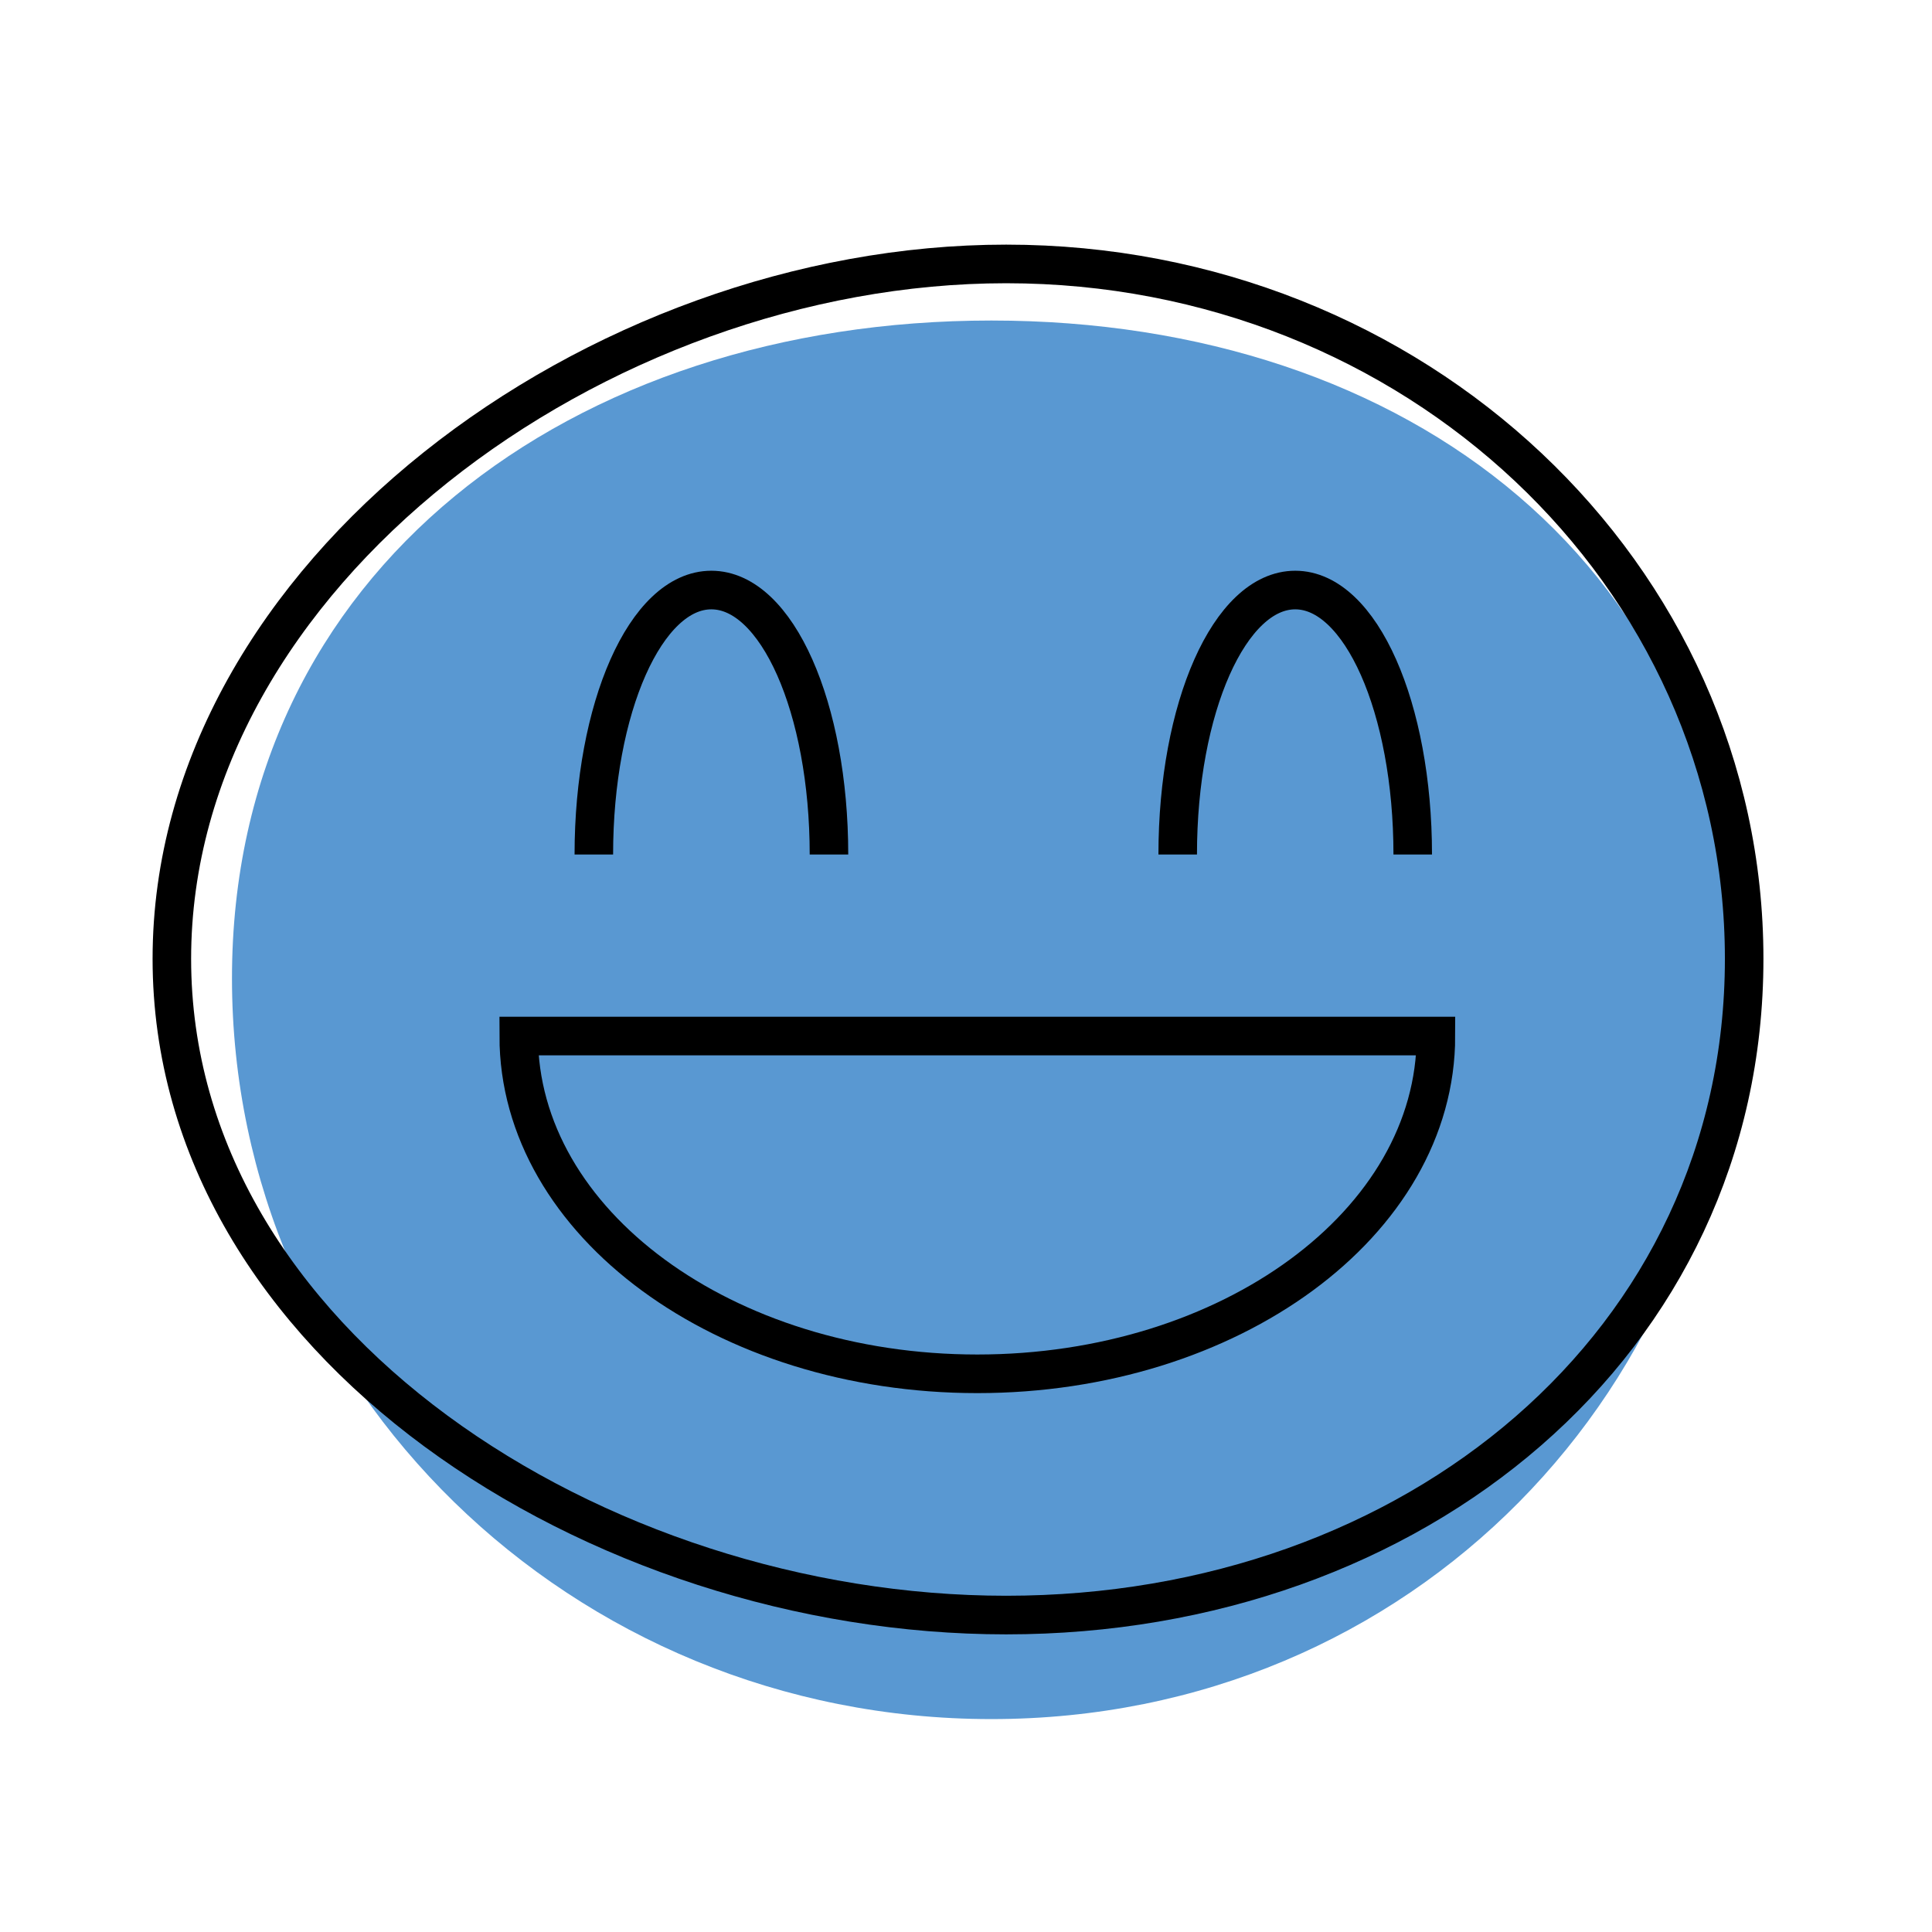 <svg xmlns="http://www.w3.org/2000/svg" xmlns:xlink="http://www.w3.org/1999/xlink" width="75" zoomAndPan="magnify" viewBox="0 0 56.25 56.25" height="75" preserveAspectRatio="xMidYMid meet" version="1.0"><defs><clipPath id="a783a00d1b"><path d="M 0 0 L 55.512 0 L 55.512 55.512 L 0 55.512 Z M 0 0 " clip-rule="nonzero"/></clipPath><clipPath id="dfe8ea6f10"><path d="M 0 14 L 55.512 14 L 55.512 55.512 L 0 55.512 Z M 0 14 " clip-rule="nonzero"/></clipPath><clipPath id="4529a892d5"><path d="M 18 1 L 55.512 1 L 55.512 41 L 18 41 Z M 18 1 " clip-rule="nonzero"/></clipPath></defs><path fill="#5998d2" d="M 50.414 28.484 C 50.414 40.391 41.098 50.051 28.863 50.051 C 16.633 50.051 6.754 40.391 6.754 28.484 C 6.754 16.578 16.688 9.332 28.863 9.332 C 41.043 9.332 50.414 16.578 50.414 28.484 Z M 50.414 28.484 " fill-opacity="1" fill-rule="nonzero"/><g clip-path="url(#a783a00d1b)"><path stroke-linecap="butt" transform="matrix(0.561, 0, 0, 0.562, -42.176, -47.899)" fill="none" stroke-linejoin="miter" d="M 165.699 134.902 C 165.699 154.801 148.602 168.899 127.398 168.899 C 106.201 168.899 84.099 154.801 84.099 134.902 C 84.099 114.997 106.201 98.903 127.398 98.903 C 148.602 98.903 165.699 114.997 165.699 134.902 Z M 165.699 134.902 " stroke="#000000" stroke-width="2" stroke-opacity="1" stroke-miterlimit="10"/></g><g clip-path="url(#dfe8ea6f10)"><path stroke-linecap="butt" transform="matrix(0.561, 0, 0, 0.562, -42.176, -47.899)" fill="none" stroke-linejoin="miter" d="M 149.702 138.902 C 149.702 148.597 139.002 156.401 125.901 156.401 C 112.8 156.401 102.101 148.597 102.101 138.902 Z M 149.702 138.902 " stroke="#000000" stroke-width="2" stroke-opacity="1" stroke-miterlimit="10"/></g><g clip-path="url(#4529a892d5)"><path stroke-linecap="butt" transform="matrix(0.561, 0, 0, 0.562, -42.176, -47.899)" fill="none" stroke-linejoin="miter" d="M 136.301 129.498 C 136.301 121.903 139.002 115.797 142.4 115.797 C 145.797 115.797 148.498 121.903 148.498 129.498 " stroke="#000000" stroke-width="2" stroke-opacity="1" stroke-miterlimit="10"/></g><path stroke-linecap="butt" transform="matrix(0.561, 0, 0, 0.562, -42.176, -47.899)" fill="none" stroke-linejoin="miter" d="M 105.999 129.498 C 105.999 121.903 108.7 115.797 112.097 115.797 C 115.501 115.797 118.202 121.903 118.202 129.498 " stroke="#000000" stroke-width="2" stroke-opacity="1" stroke-miterlimit="10"/></svg>